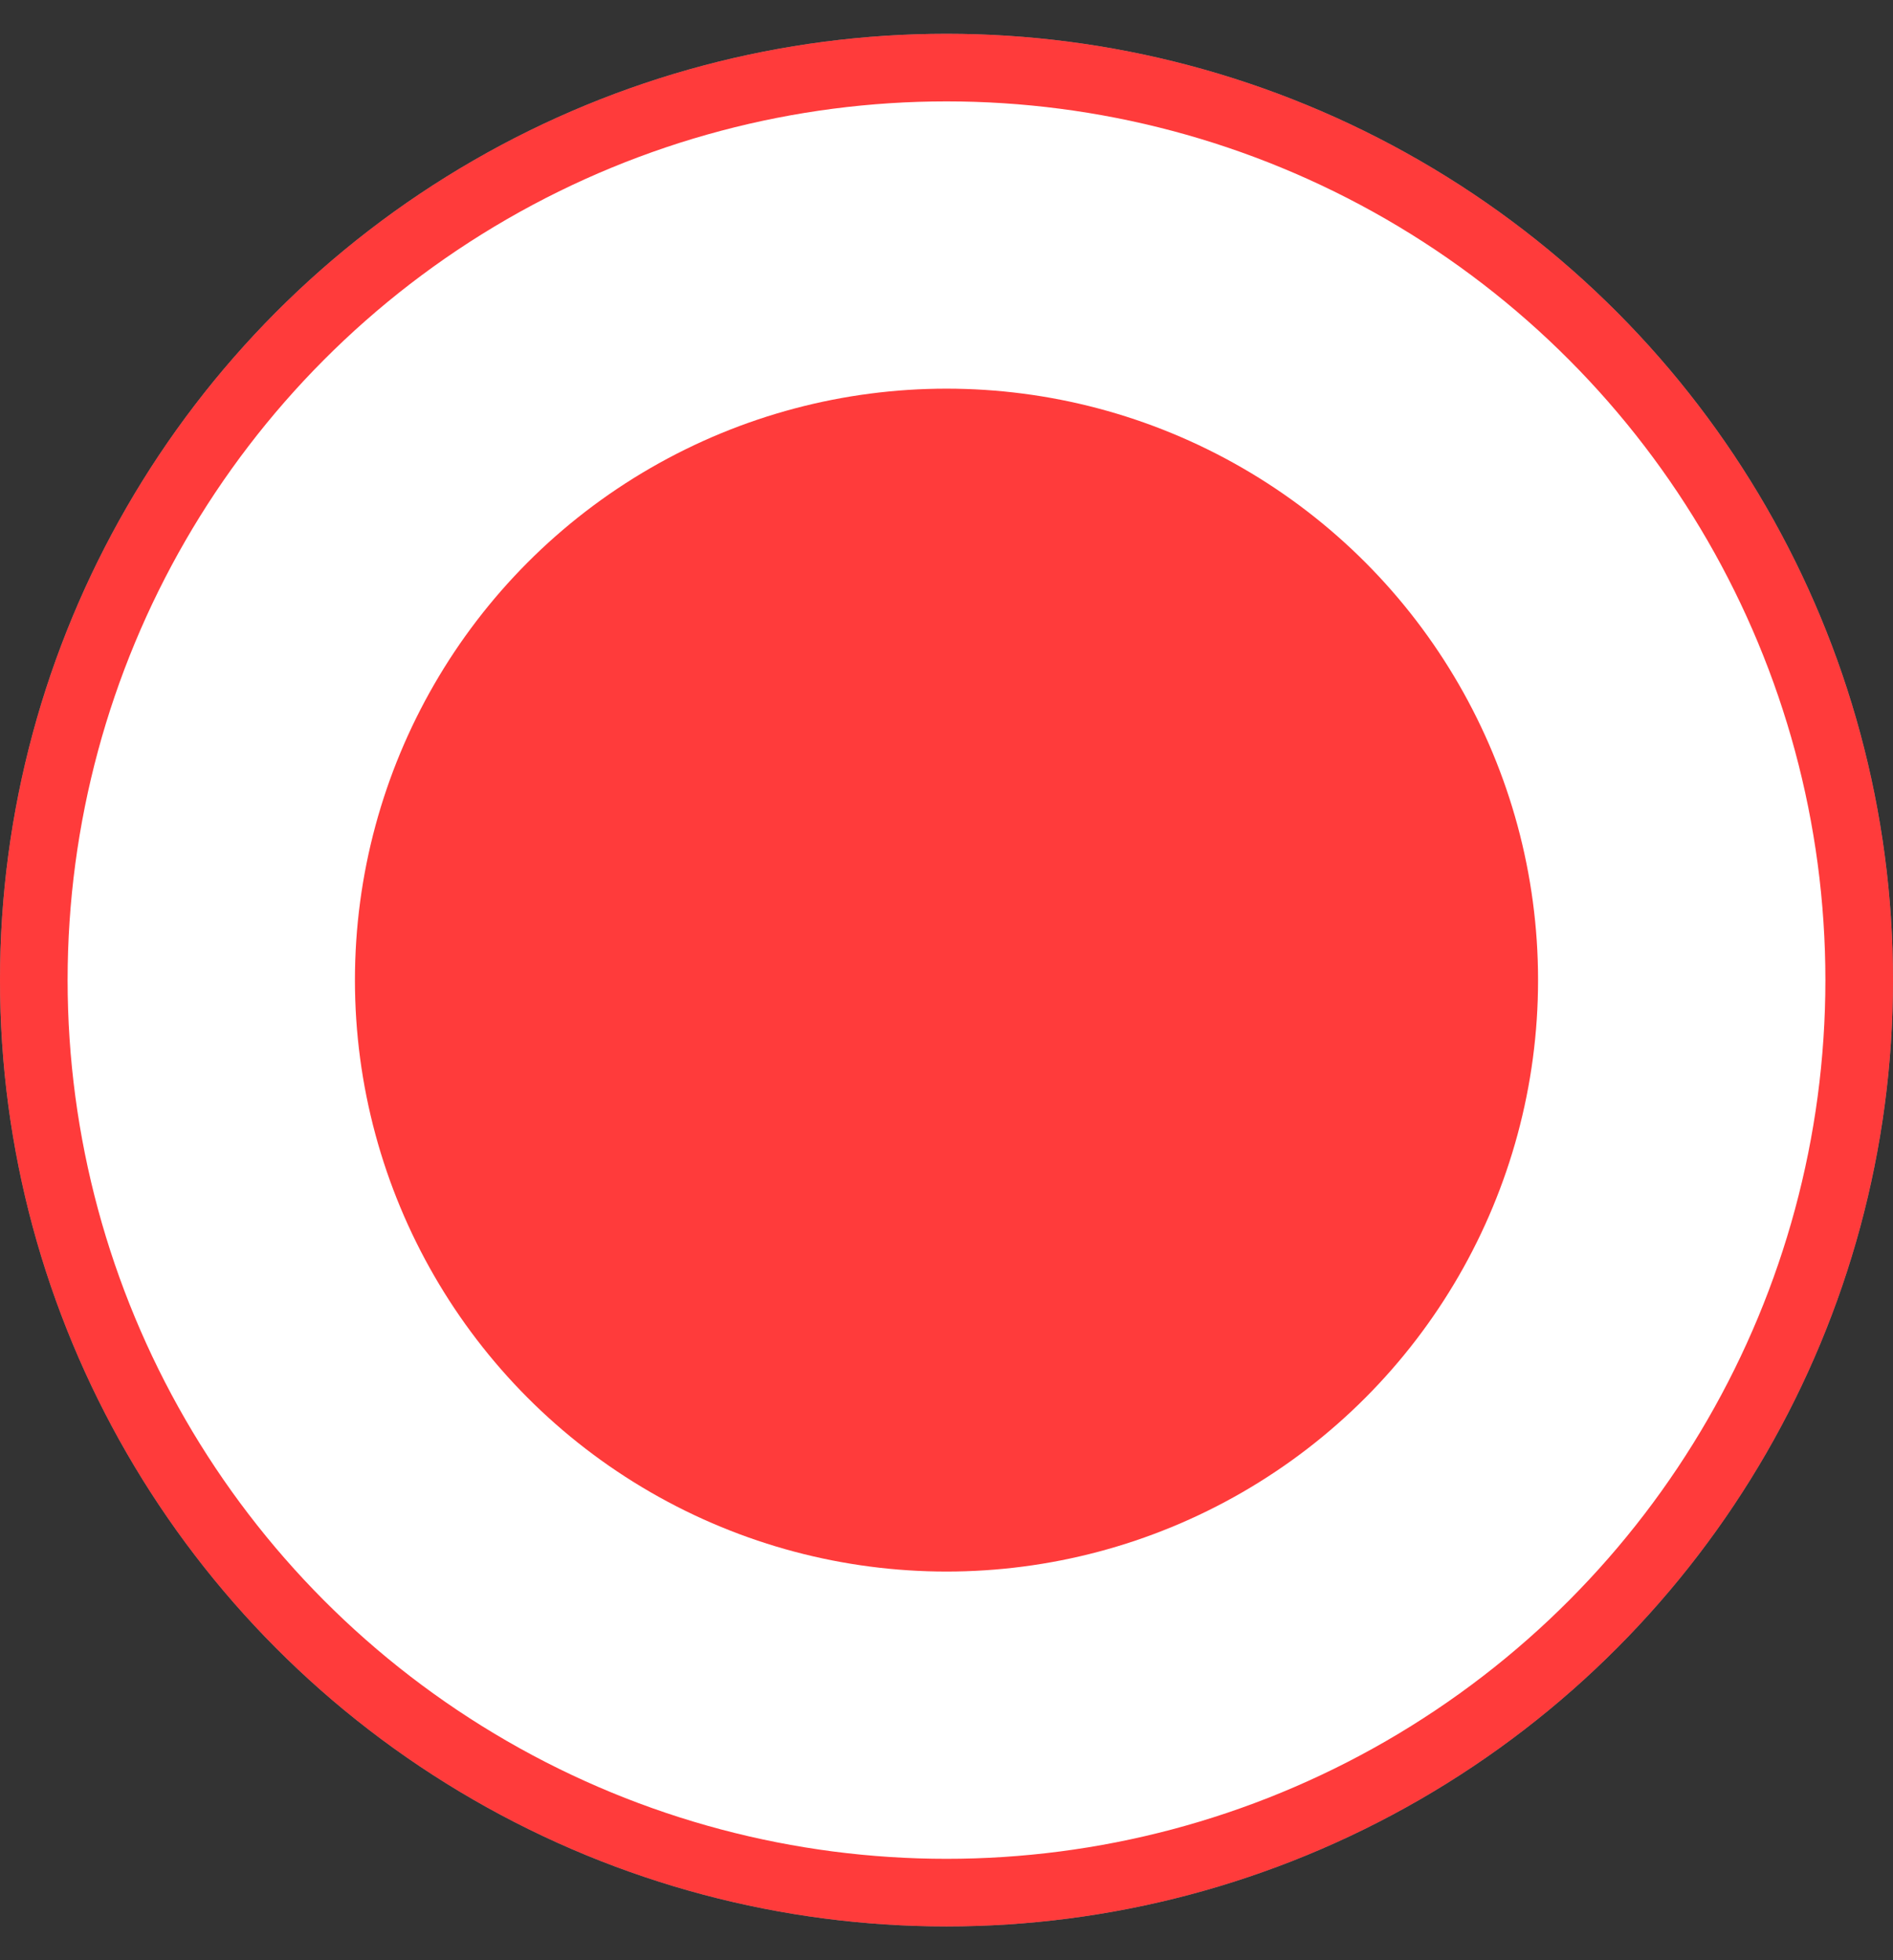 <svg width="28" height="29" viewBox="0 0 28 29" fill="none" xmlns="http://www.w3.org/2000/svg">
<rect x="0" y="0" width="28" height="29" fill="#333333" stroke="none"/>
<circle cx="14" cy="14.5" r="13.5" fill="white" stroke="#868686"/>
<circle cx="14" cy="14.5" r="13.5" fill="white" stroke="#FF3B3B"/>
<circle cx="14" cy="14.5" r="8.75" fill="#FF3B3B"/>
</svg>

